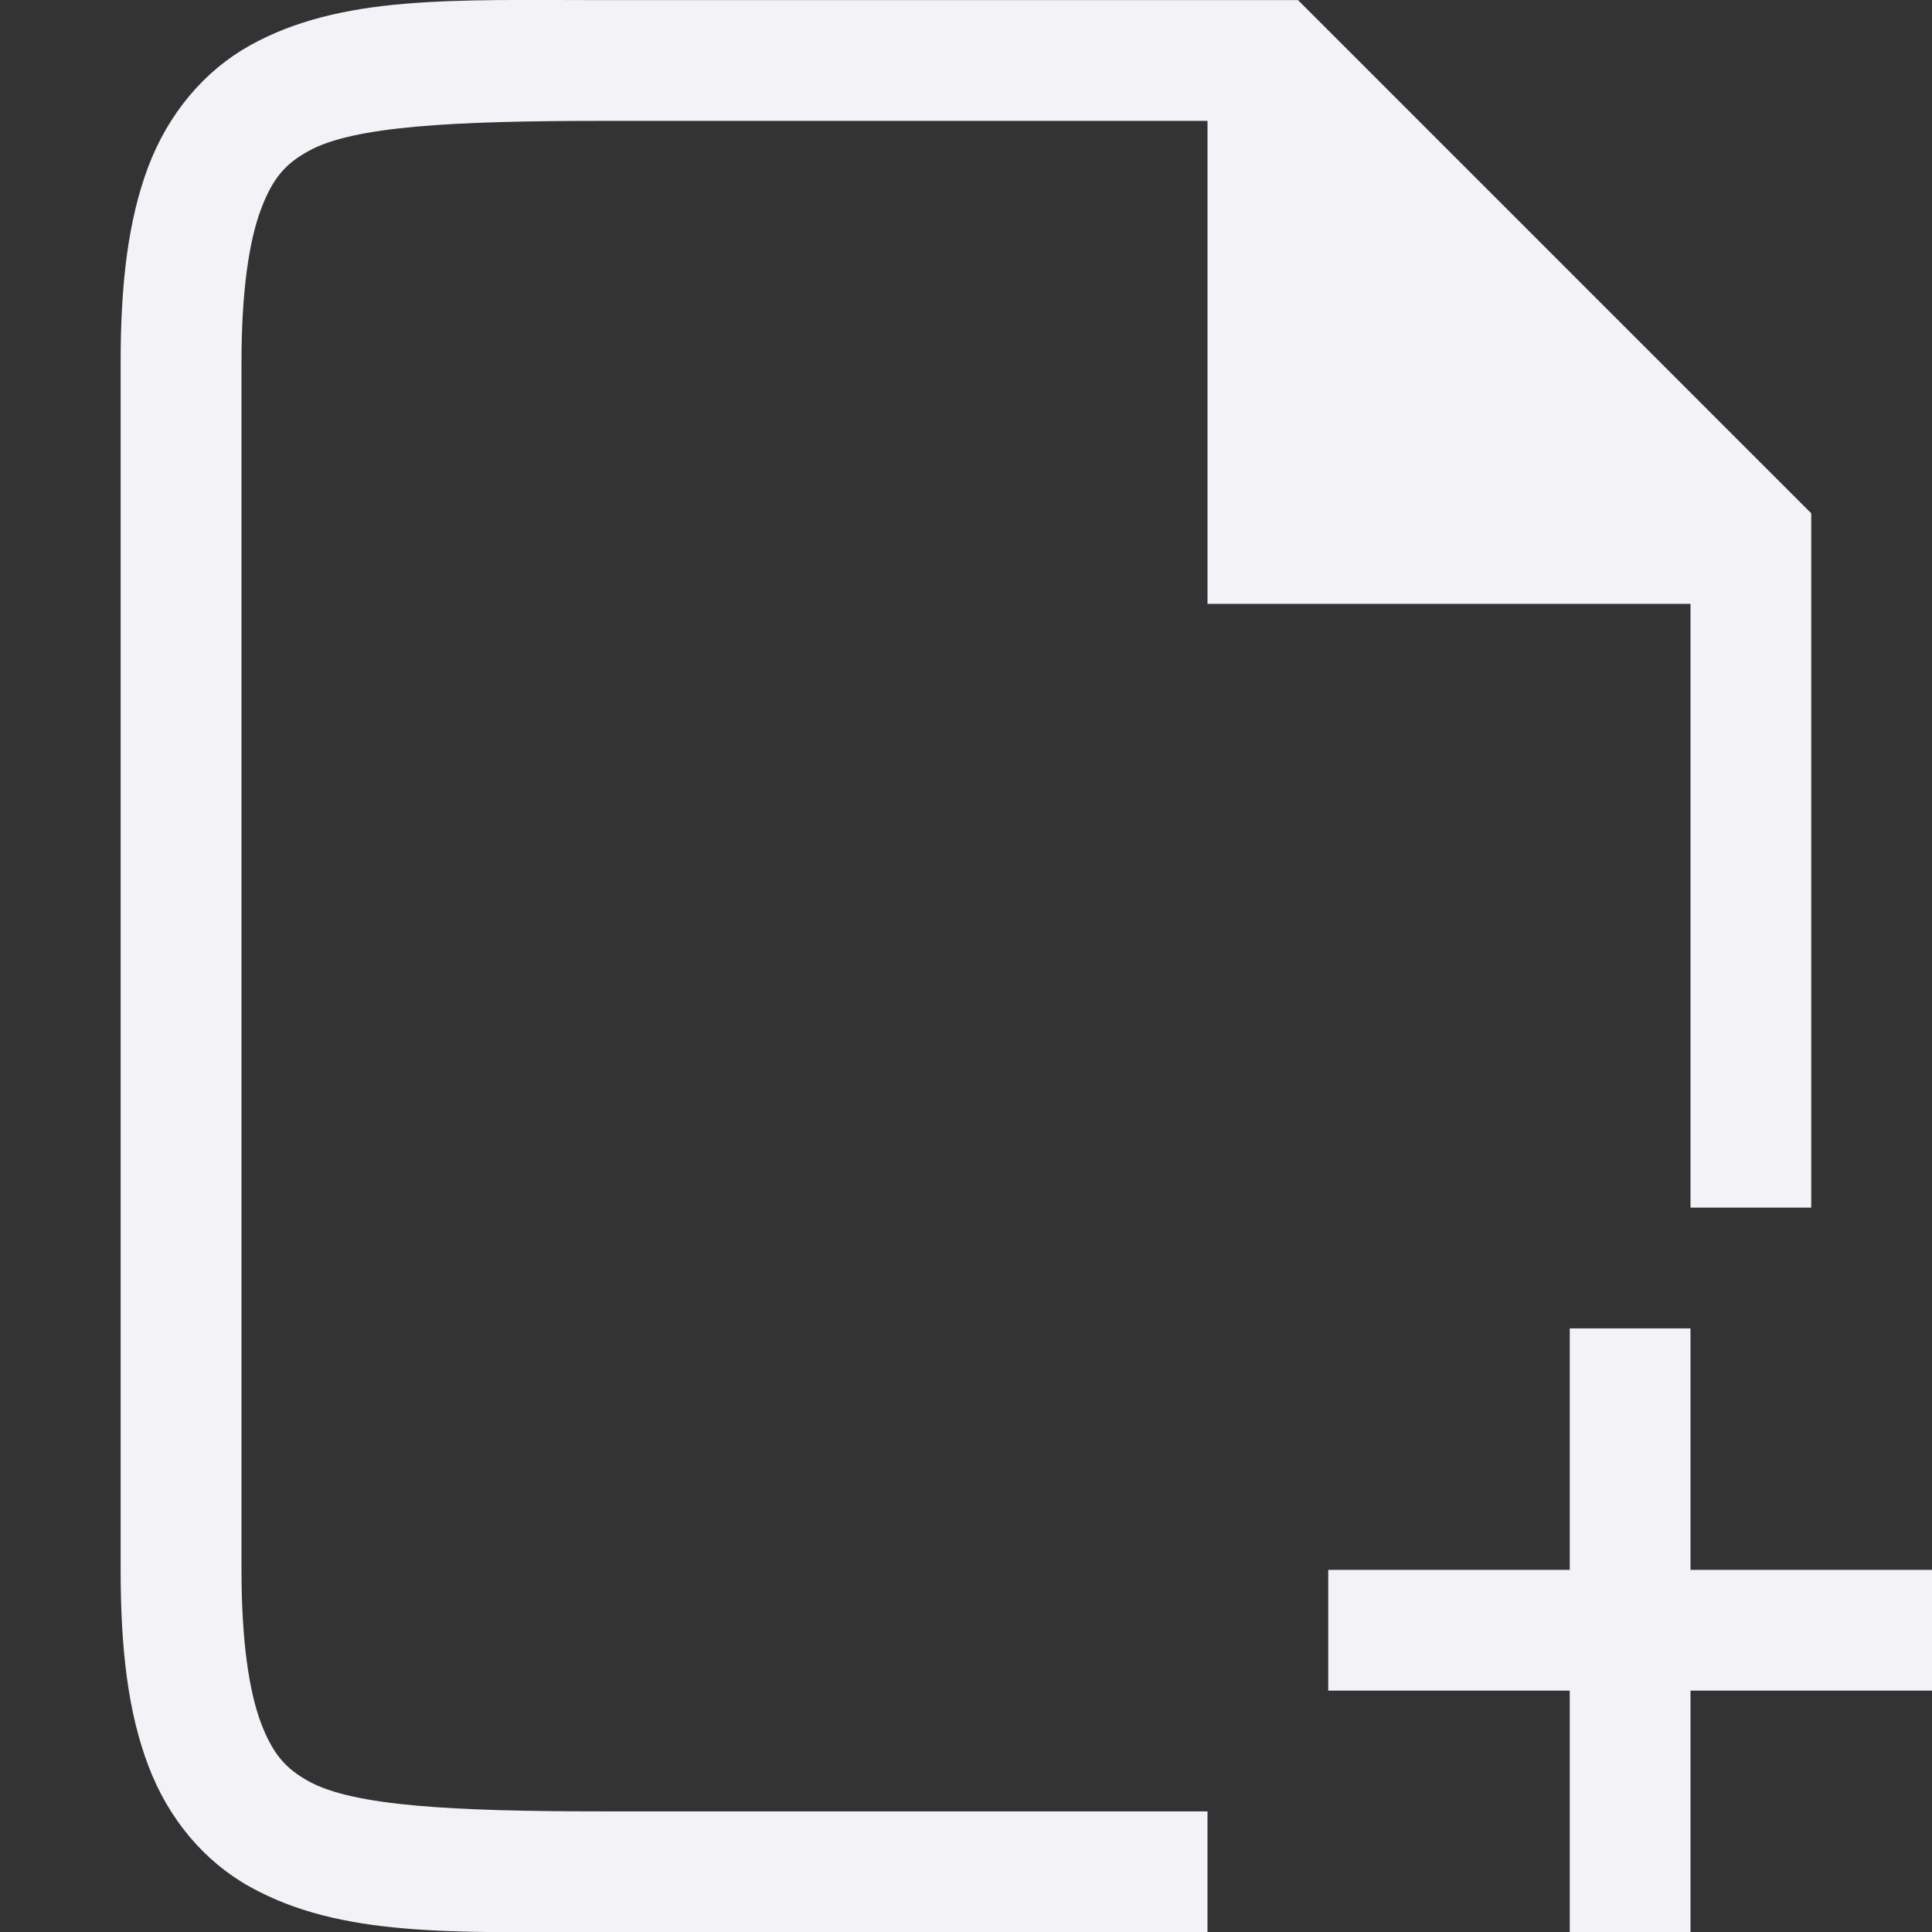 <svg id="svg7384" height="16.003" width="16" xmlns="http://www.w3.org/2000/svg">
  <rect width="100%" height="100%" fill="#333333" stroke="none"/>
  <path id="path5656" d="m157 180c-1.25 0-2.175-.044-2.93.375-.377.21-.675.563-.842 1.004-.166.441-.229.963-.229 1.621v10c0 .658.062 1.181.229 1.621.166.441.464.794.842 1.004.755.419 1.68.375 2.93.375h5v-1h-5c-1.25 0-2.075-.044-2.445-.25-.185-.103-.293-.218-.393-.48-.099-.263-.162-.678-.162-1.27v-10c0-.592.063-1.007.162-1.27.099-.263.208-.378.393-.48.37-.206 1.195-.25 2.445-.25h5v4h4v5h1v-5.75l-4.25-4.25zm8 11v2h-2v1h2v2h1v-2h2v-1h-2v-2z" fill="#f2f2f7" transform="translate(-152 -179.999)"/>
</svg>
